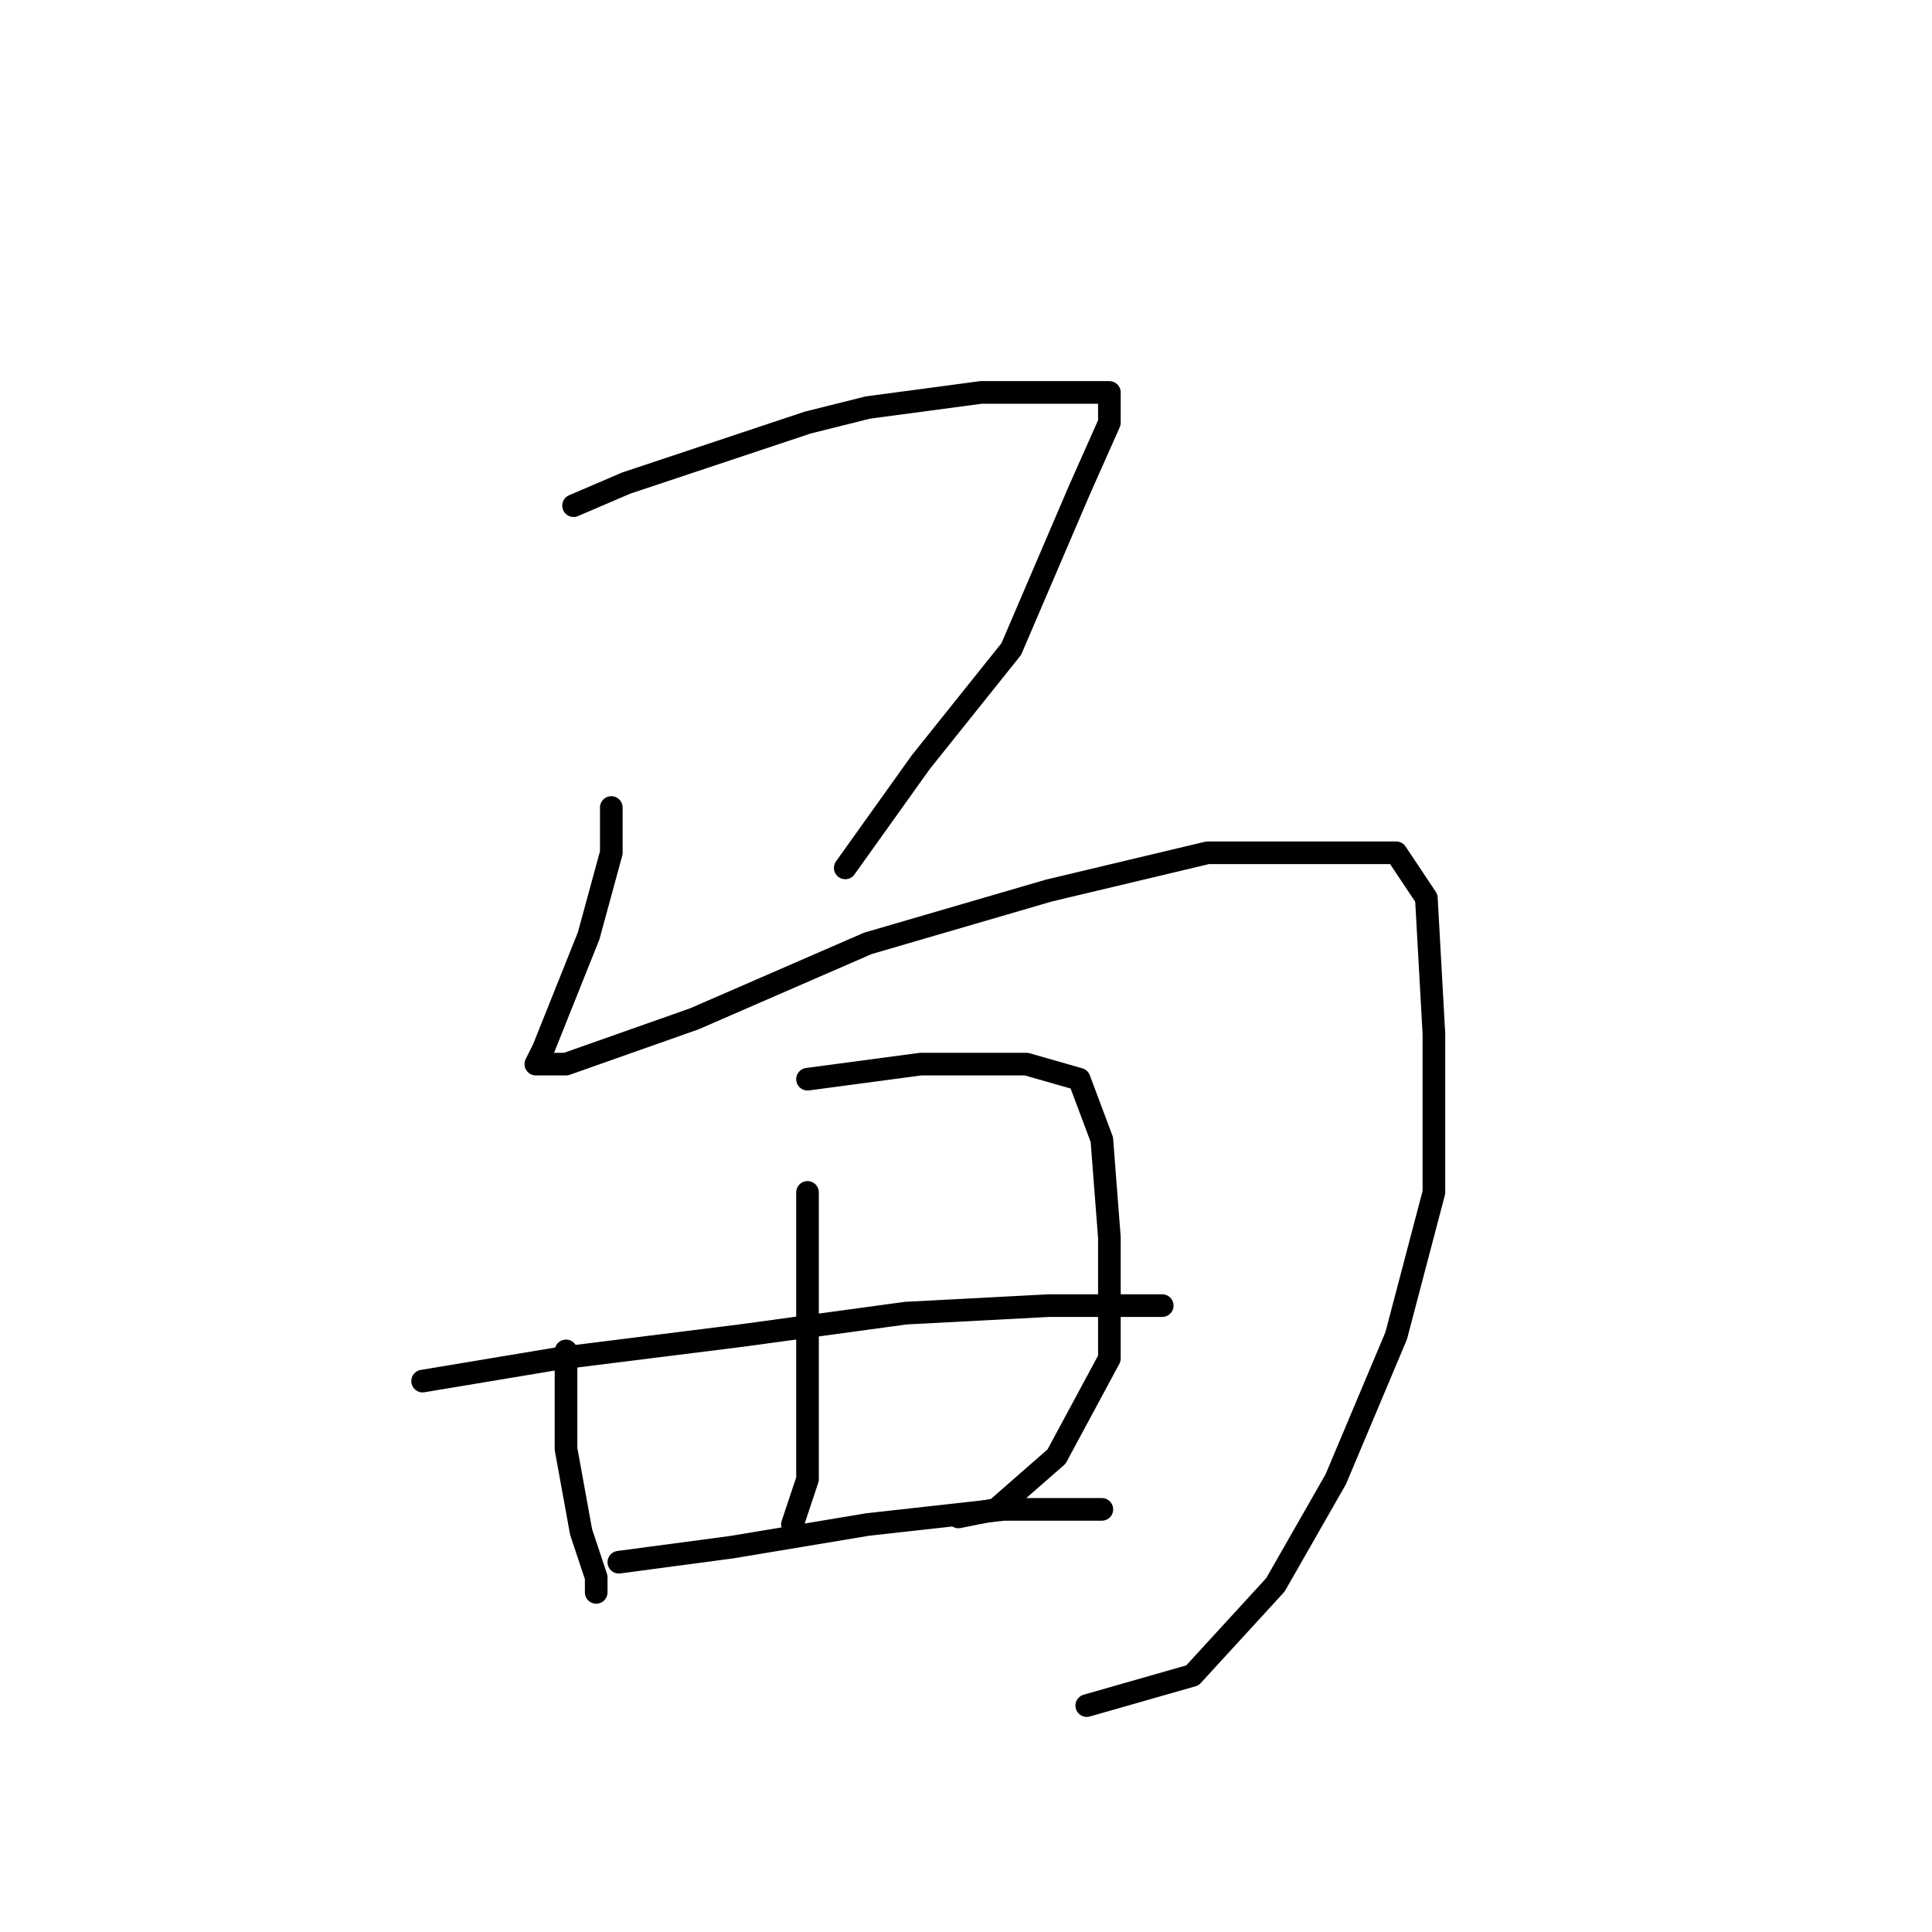 <?xml version="1.0" standalone="no"?>
    <svg width="256" height="256" xmlns="http://www.w3.org/2000/svg" version="1.1">
    <polyline stroke="black" stroke-width="3" stroke-linecap="round" fill="transparent" stroke-linejoin="round" points="76 67 83 64 98 59 107 56 115 54 130 52 141 52 145 52 147 52 147 56 143 65 134 86 122 101 112 115 112 115 " />
        <polyline stroke="black" stroke-width="3" stroke-linecap="round" fill="transparent" stroke-linejoin="round" points="81 107 81 113 78 124 74 134 72 139 71 141 75 141 92 135 115 125 139 118 160 113 175 113 185 113 189 119 190 137 190 158 185 177 177 196 169 210 158 222 144 226 144 226 " />
        <polyline stroke="black" stroke-width="3" stroke-linecap="round" fill="transparent" stroke-linejoin="round" points="75 179 75 192 77 203 79 209 79 210 79 211 79 211 " />
        <polyline stroke="black" stroke-width="3" stroke-linecap="round" fill="transparent" stroke-linejoin="round" points="107 143 122 141 136 141 143 143 146 151 147 164 147 180 140 193 132 200 127 201 127 201 " />
        <polyline stroke="black" stroke-width="3" stroke-linecap="round" fill="transparent" stroke-linejoin="round" points="107 158 107 171 107 183 107 196 105 202 105 202 " />
        <polyline stroke="black" stroke-width="3" stroke-linecap="round" fill="transparent" stroke-linejoin="round" points="56 183 74 180 98 177 120 174 139 173 150 173 154 173 154 173 " />
        <polyline stroke="black" stroke-width="3" stroke-linecap="round" fill="transparent" stroke-linejoin="round" points="82 207 97 205 115 202 133 200 146 200 146 200 " />
        </svg>